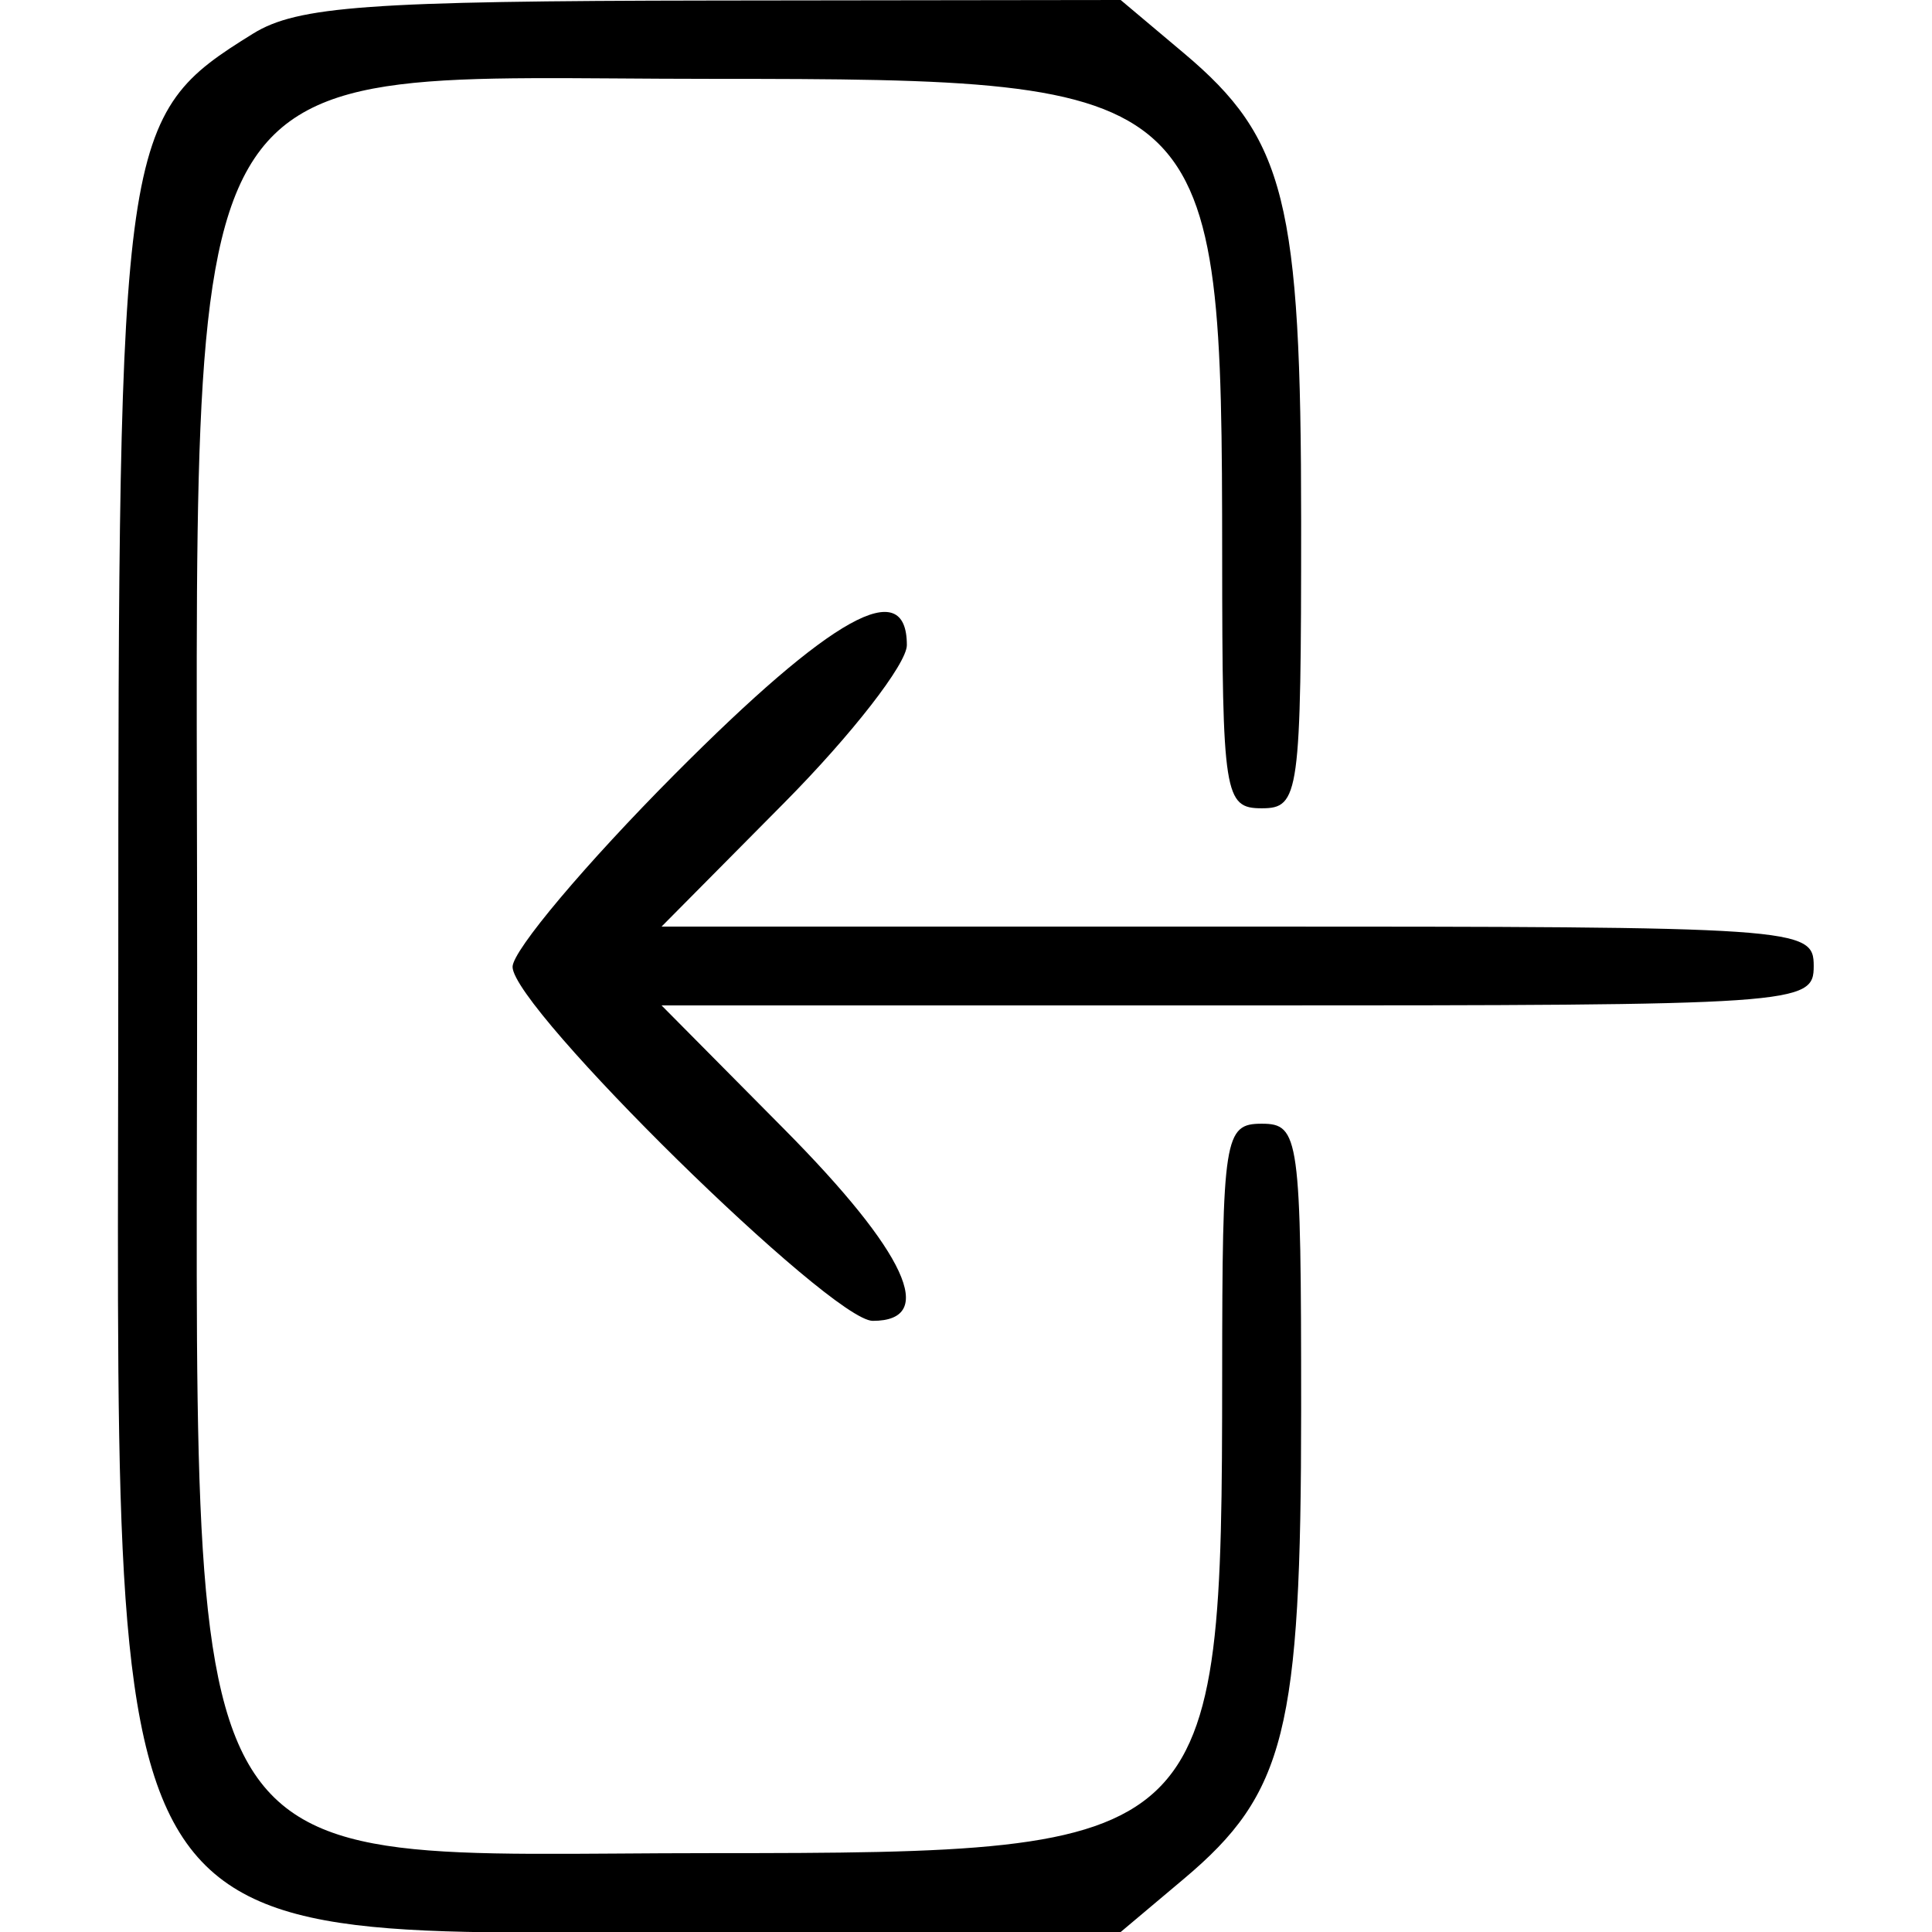<svg id="svg" xmlns="http://www.w3.org/2000/svg" xmlns:xlink="http://www.w3.org/1999/xlink" width="400" height="400" viewBox="0, 0, 400,400" version="1.1"><g id="svgg"><path id="path0" d="M52.375 6.974 C 24.980 23.970,24.490 27.361,24.490 200.000 C 24.490 411.890,17.131 400.000,148.276 400.000 L 232.027 400.000 245.140 388.966 C 266.131 371.303,269.388 358.274,269.388 291.968 C 269.388 235.374,269.013 232.653,261.224 232.653 C 253.489 232.653,253.060 235.382,253.038 284.694 C 252.996 382.381,251.615 383.673,147.297 383.673 C 33.761 383.673,40.816 395.844,40.816 200.000 C 40.816 4.156,33.761 16.327,147.297 16.327 C 251.615 16.327,252.996 17.619,253.038 115.306 C 253.060 164.618,253.489 167.347,261.224 167.347 C 269.013 167.347,269.388 164.626,269.388 108.032 C 269.388 41.726,266.131 28.697,245.140 11.034 L 232.027 0.000 147.646 0.109 C 76.358 0.200,61.576 1.266,52.375 6.974 M139.706 160.289 C 121.235 178.857,106.122 196.805,106.122 200.175 C 106.122 208.689,172.035 273.469,180.698 273.469 C 194.192 273.469,187.641 259.288,162.363 233.783 L 136.971 208.163 256.240 208.163 C 372.789 208.163,375.510 207.977,375.510 200.000 C 375.510 192.023,372.789 191.837,256.240 191.837 L 136.971 191.837 162.363 166.217 C 176.329 152.126,187.755 137.432,187.755 133.564 C 187.755 118.946,172.262 127.564,139.706 160.289 " stroke="none" fill="#000000" fill-rule="evenodd"></path></g></svg>